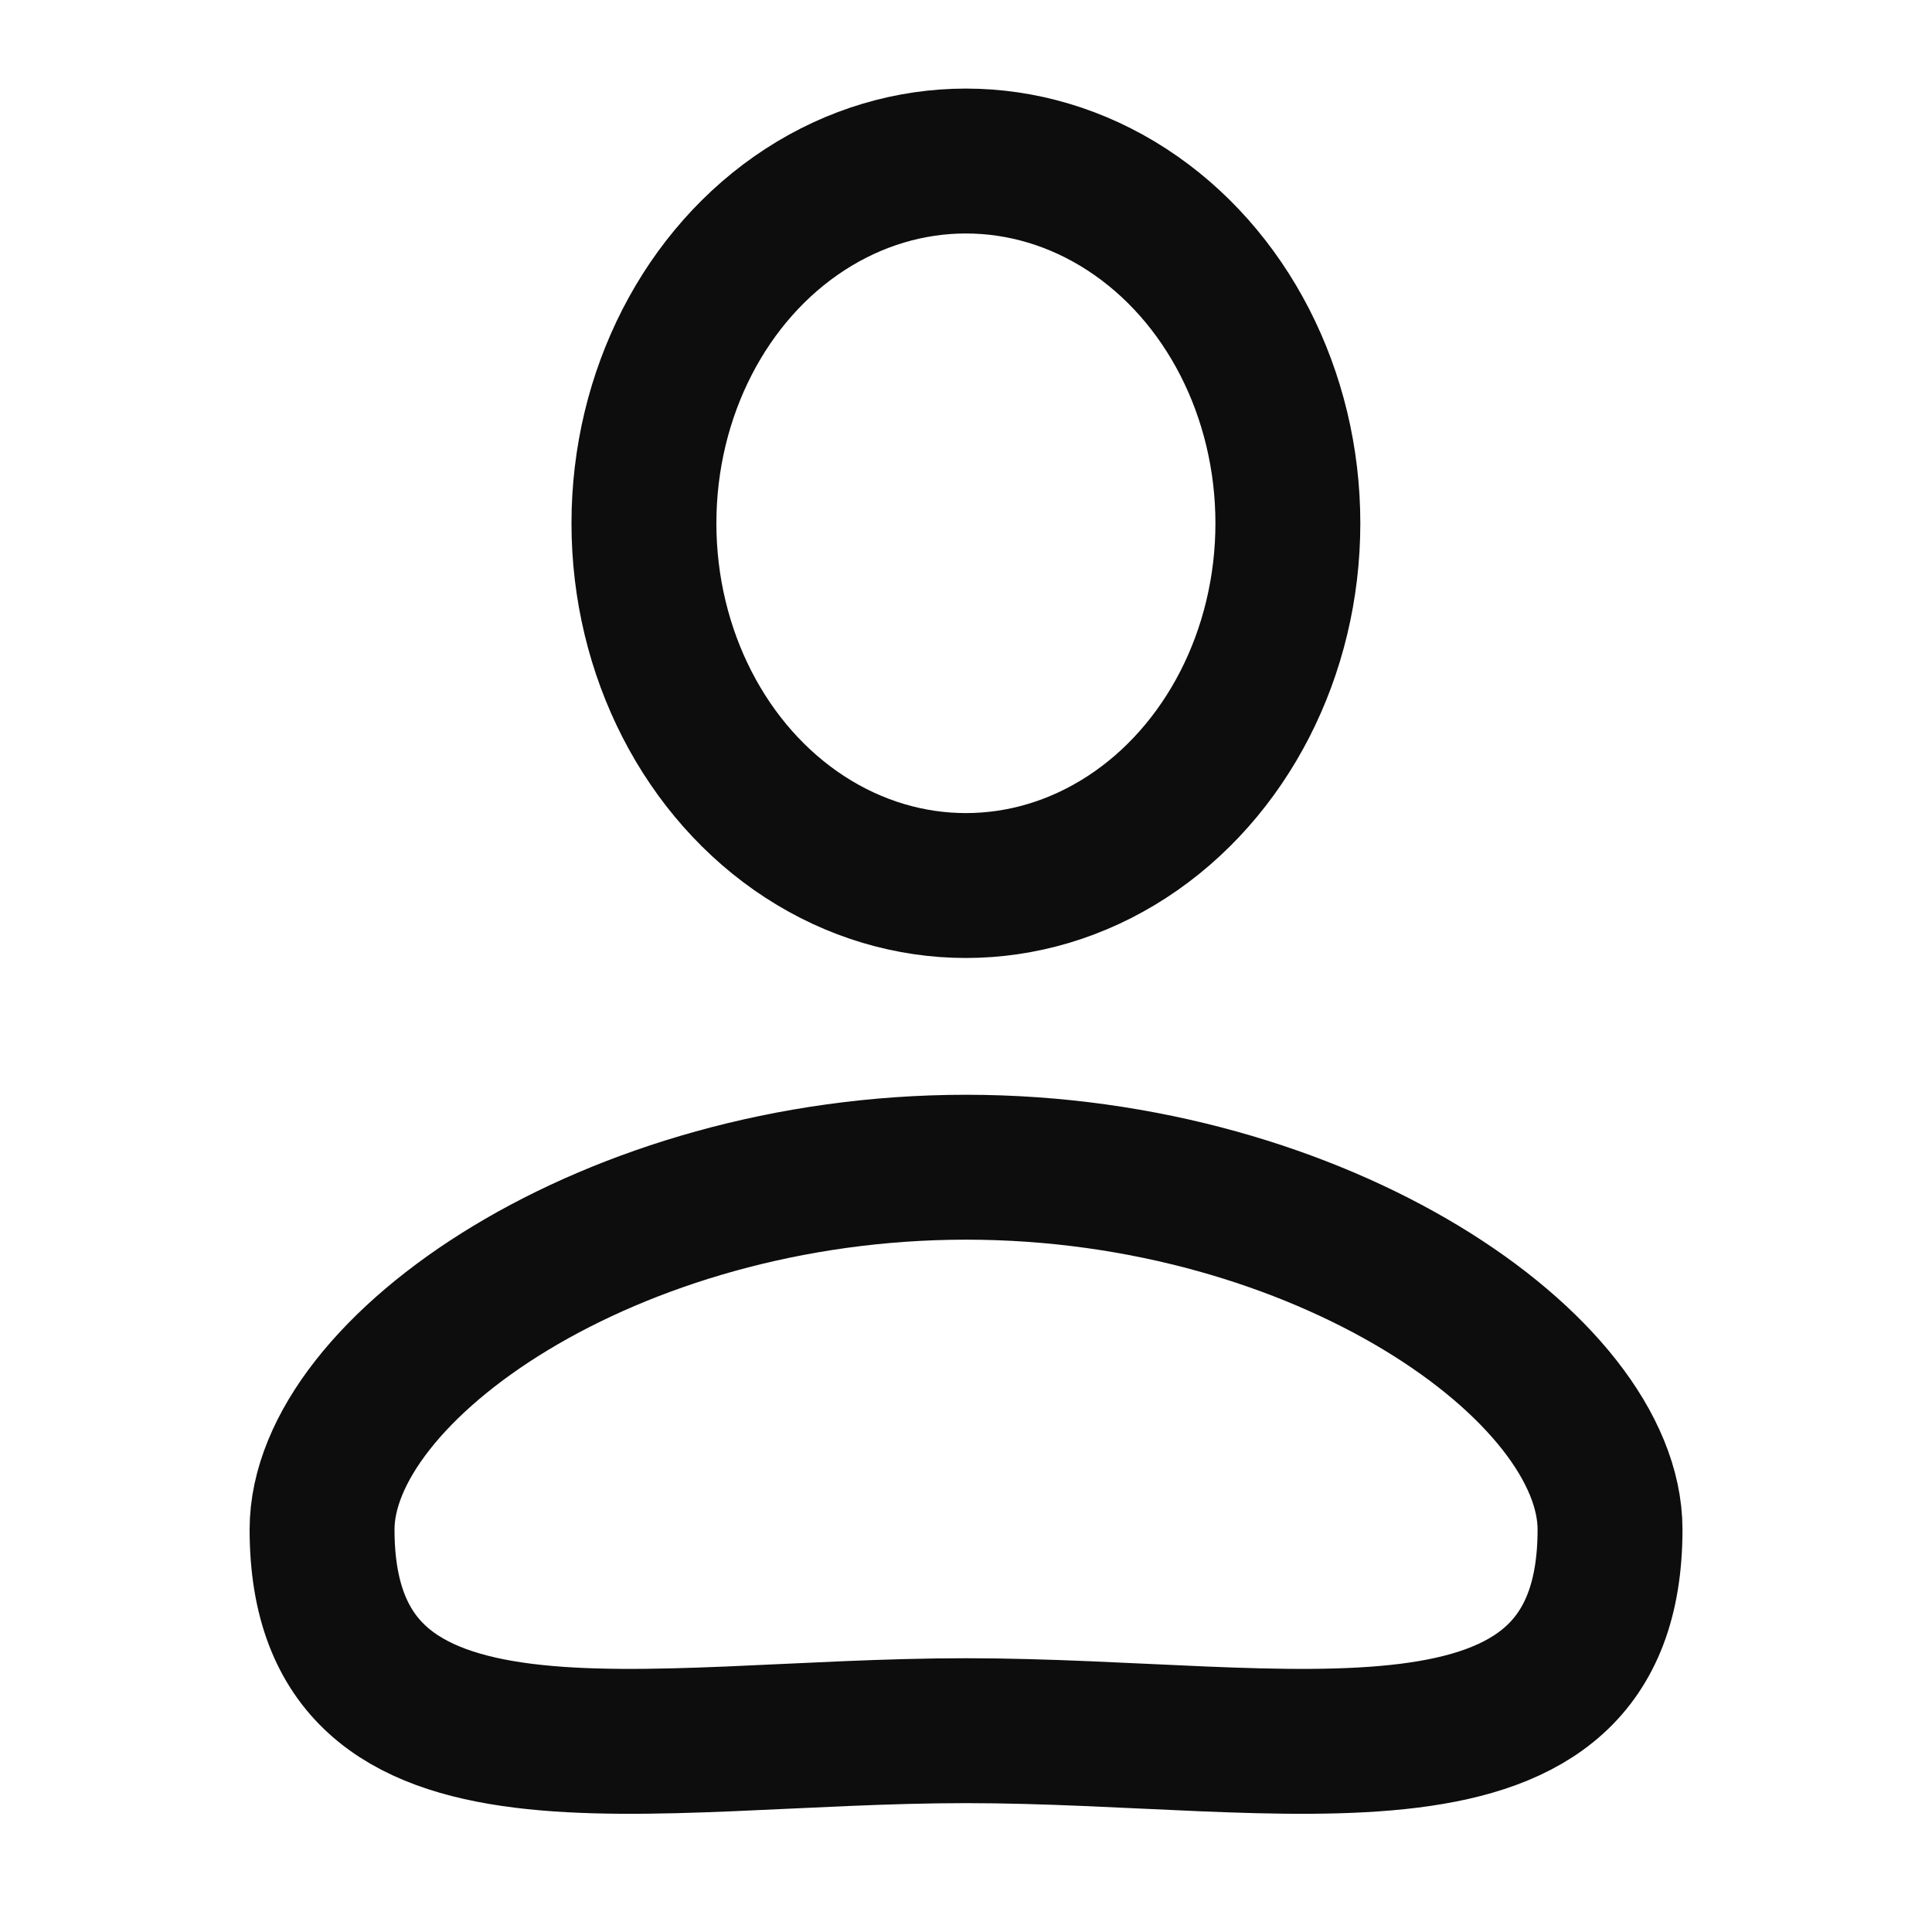 <svg width="20" height="20" viewBox="0 0 20 20" fill="none" xmlns="http://www.w3.org/2000/svg">
<ellipse cx="9.999" cy="5.417" rx="3.333" ry="3.75" stroke="#0D0D0D" stroke-width="1.5"/>
<path d="M16.667 15.833C16.667 18.75 13.334 17.916 10.001 17.916C6.667 17.916 3.334 18.75 3.334 15.833C3.334 14.166 6.319 12.083 10.001 12.083C13.682 12.083 16.667 14.166 16.667 15.833Z" stroke="#0D0D0D" stroke-width="1.5"/>
</svg>
